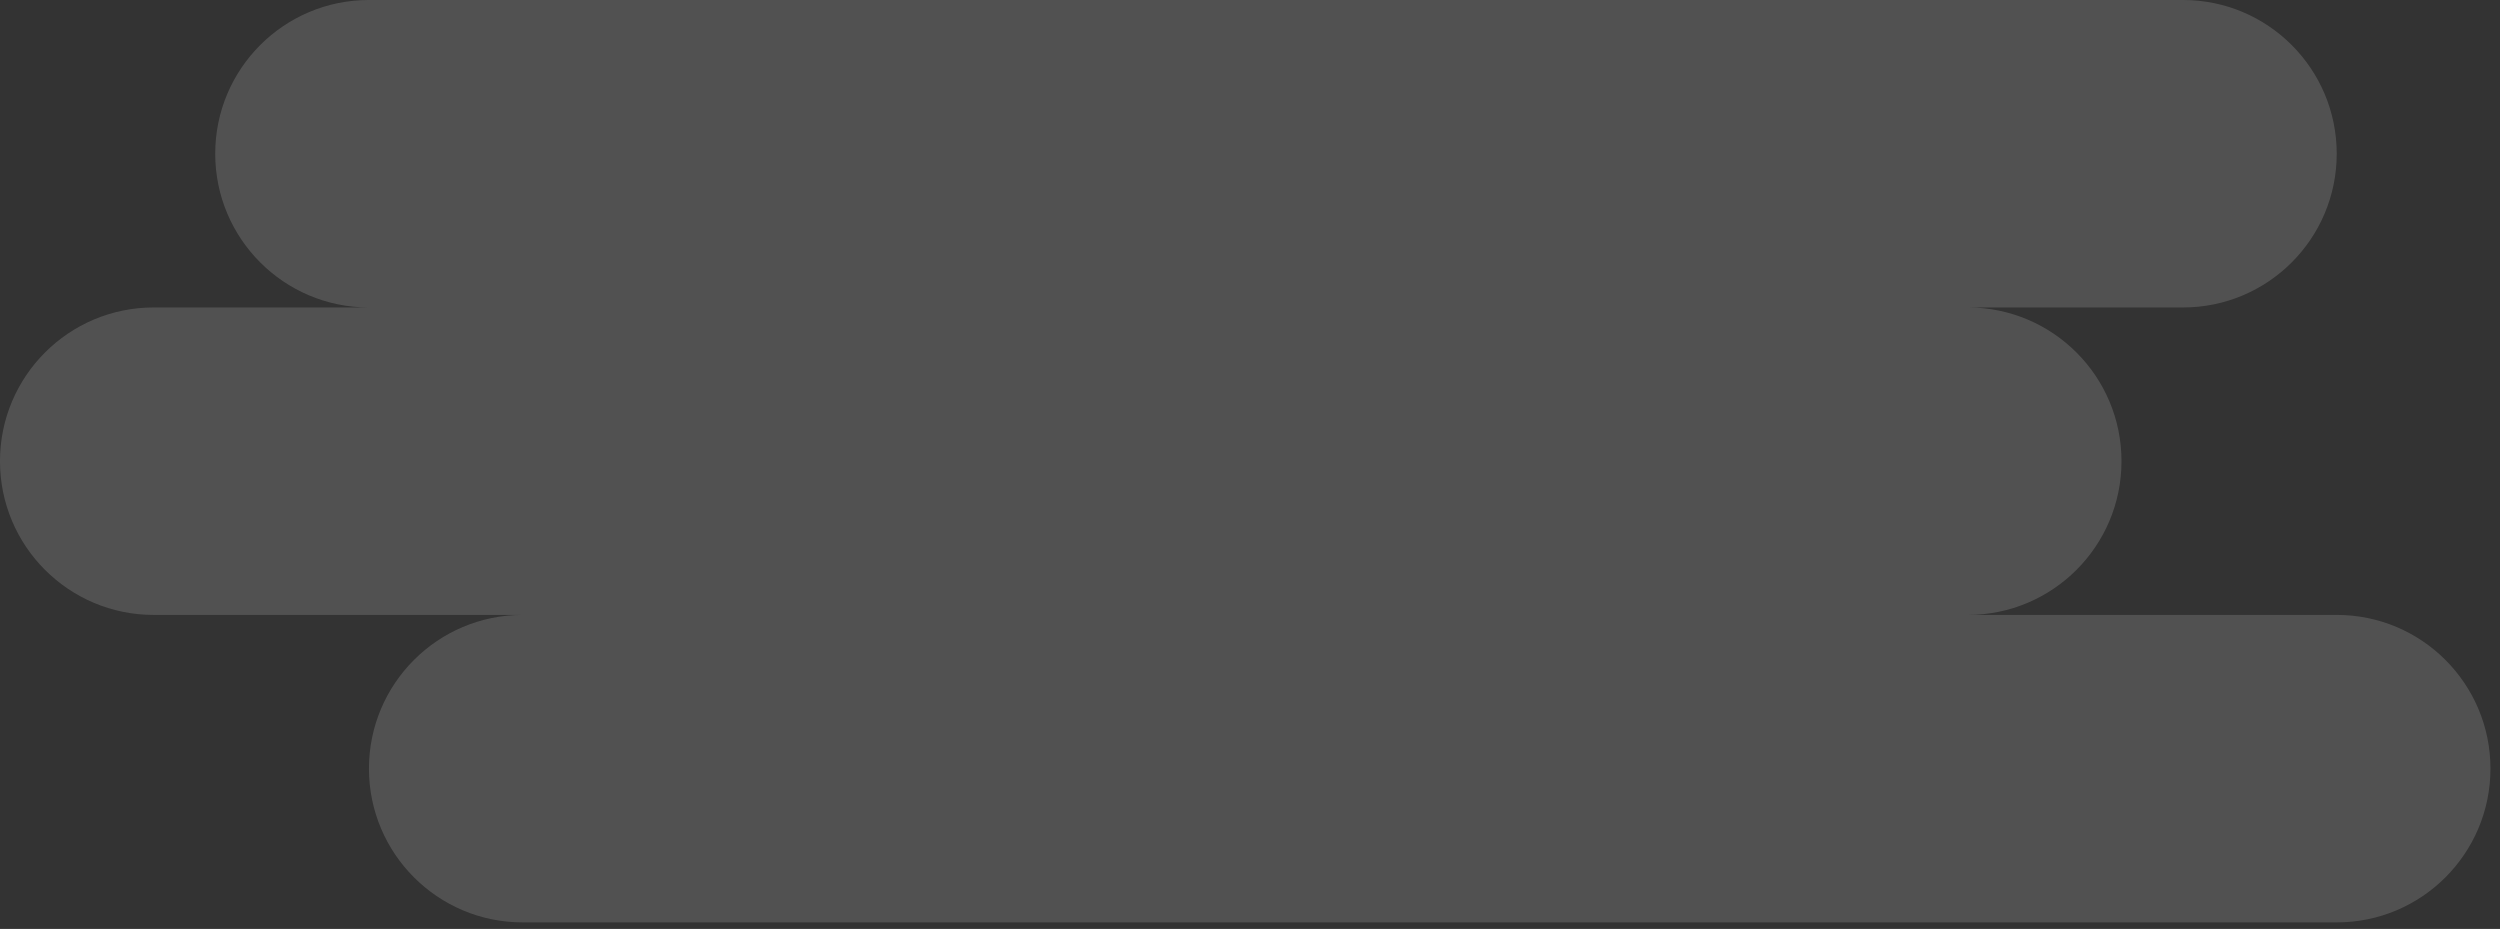 <svg width="183" height="68" viewBox="0 0 183 68" fill="none" xmlns="http://www.w3.org/2000/svg">
<rect x="0" y="0" width="183" height="68" fill="#333333" stroke="none"/>
<path fill-rule="evenodd" clip-rule="evenodd" d="M15.755 11.253C15.755 5.038 20.793 0 27.008 0H159.794C166.009 0 171.047 5.038 171.047 11.253C171.047 17.468 166.009 22.506 159.794 22.506H144.074C150.273 22.525 155.293 27.556 155.293 33.759C155.293 39.974 150.254 45.012 144.04 45.012H11.253C5.038 45.012 0 39.974 0 33.759C0 27.544 5.038 22.506 11.253 22.506H26.973C20.774 22.488 15.755 17.456 15.755 11.253ZM38.261 45.012C32.046 45.012 27.008 50.05 27.008 56.265C27.008 62.48 32.046 67.519 38.261 67.519H171.047C177.262 67.519 182.301 62.48 182.301 56.265C182.301 50.05 177.262 45.012 171.047 45.012H38.261Z" fill="white" fill-opacity="0.15"/>
</svg>
